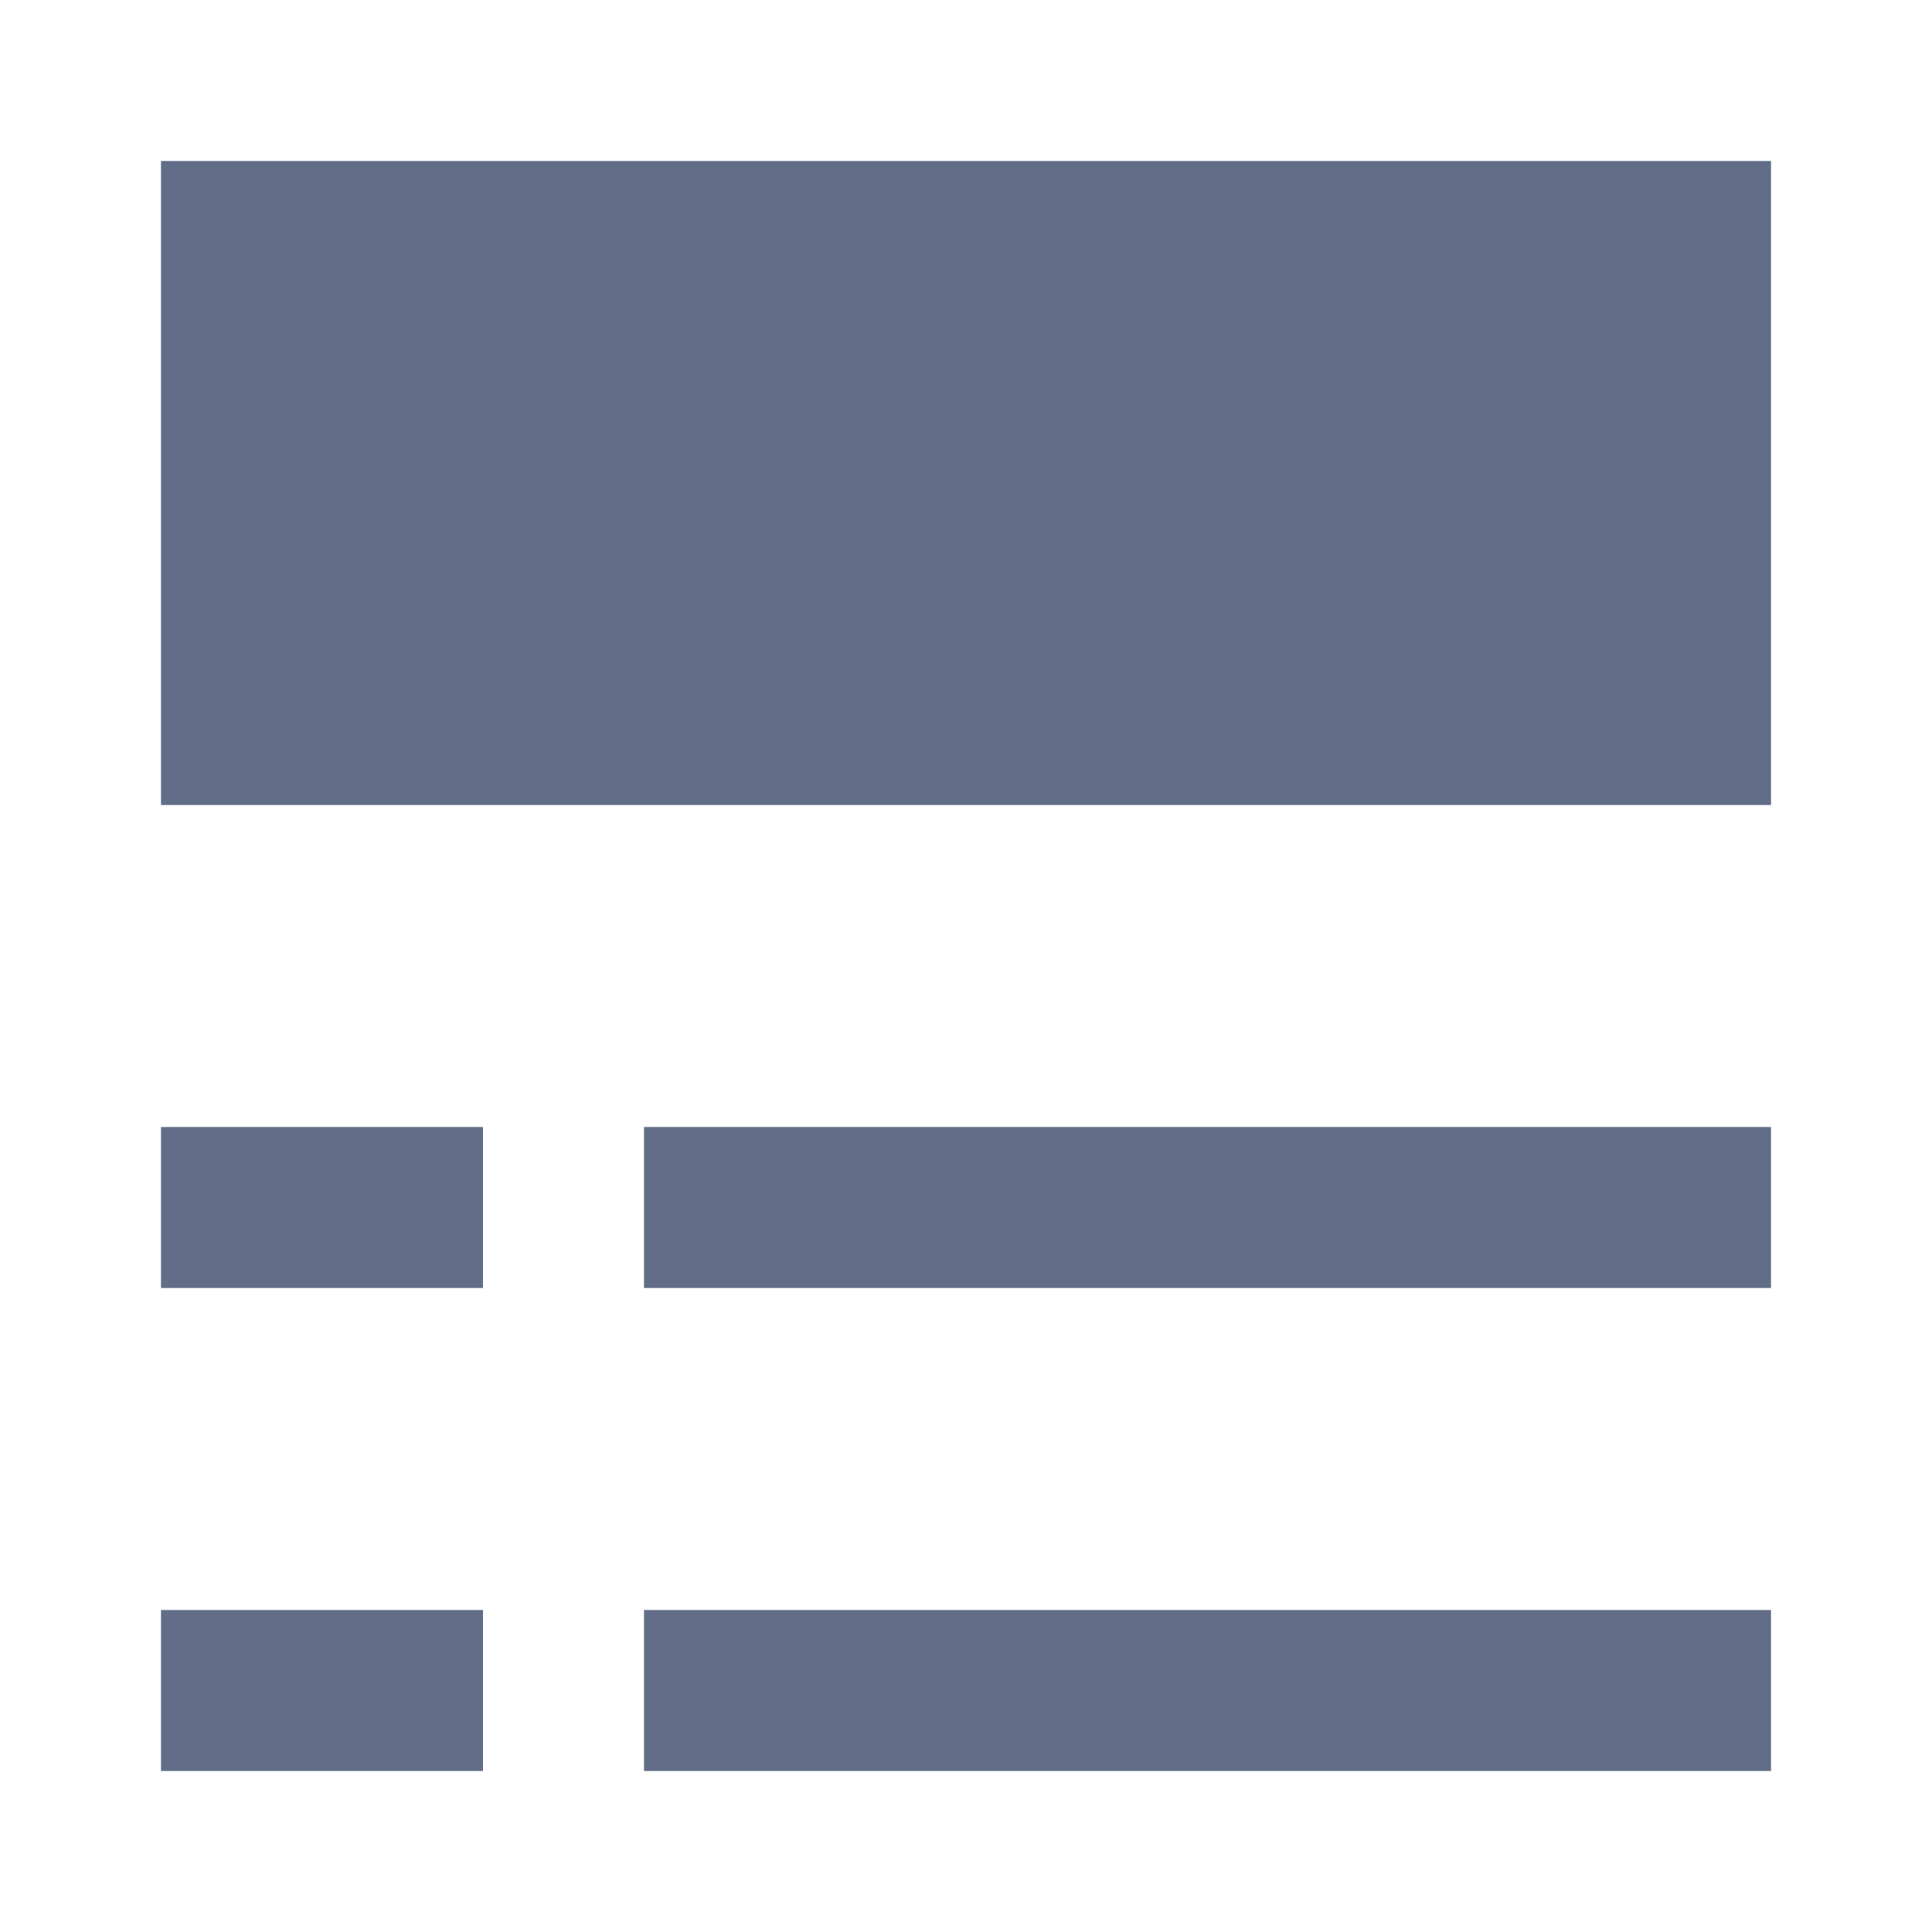 <svg xmlns="http://www.w3.org/2000/svg" width="12" height="12" viewBox="0 0 12 12">
  <path fill="#626E88" d="M3,10 L3,11 L1,11 L1,10 L3,10 Z M11,10 L11,11 L4,11 L4,10 L11,10 Z M3,7 L3,8 L1,8 L1,7 L3,7 Z M11,7 L11,8 L4,8 L4,7 L11,7 Z M11,1 L11,5 L1,5 L1,1 L11,1 Z"/>
</svg>
